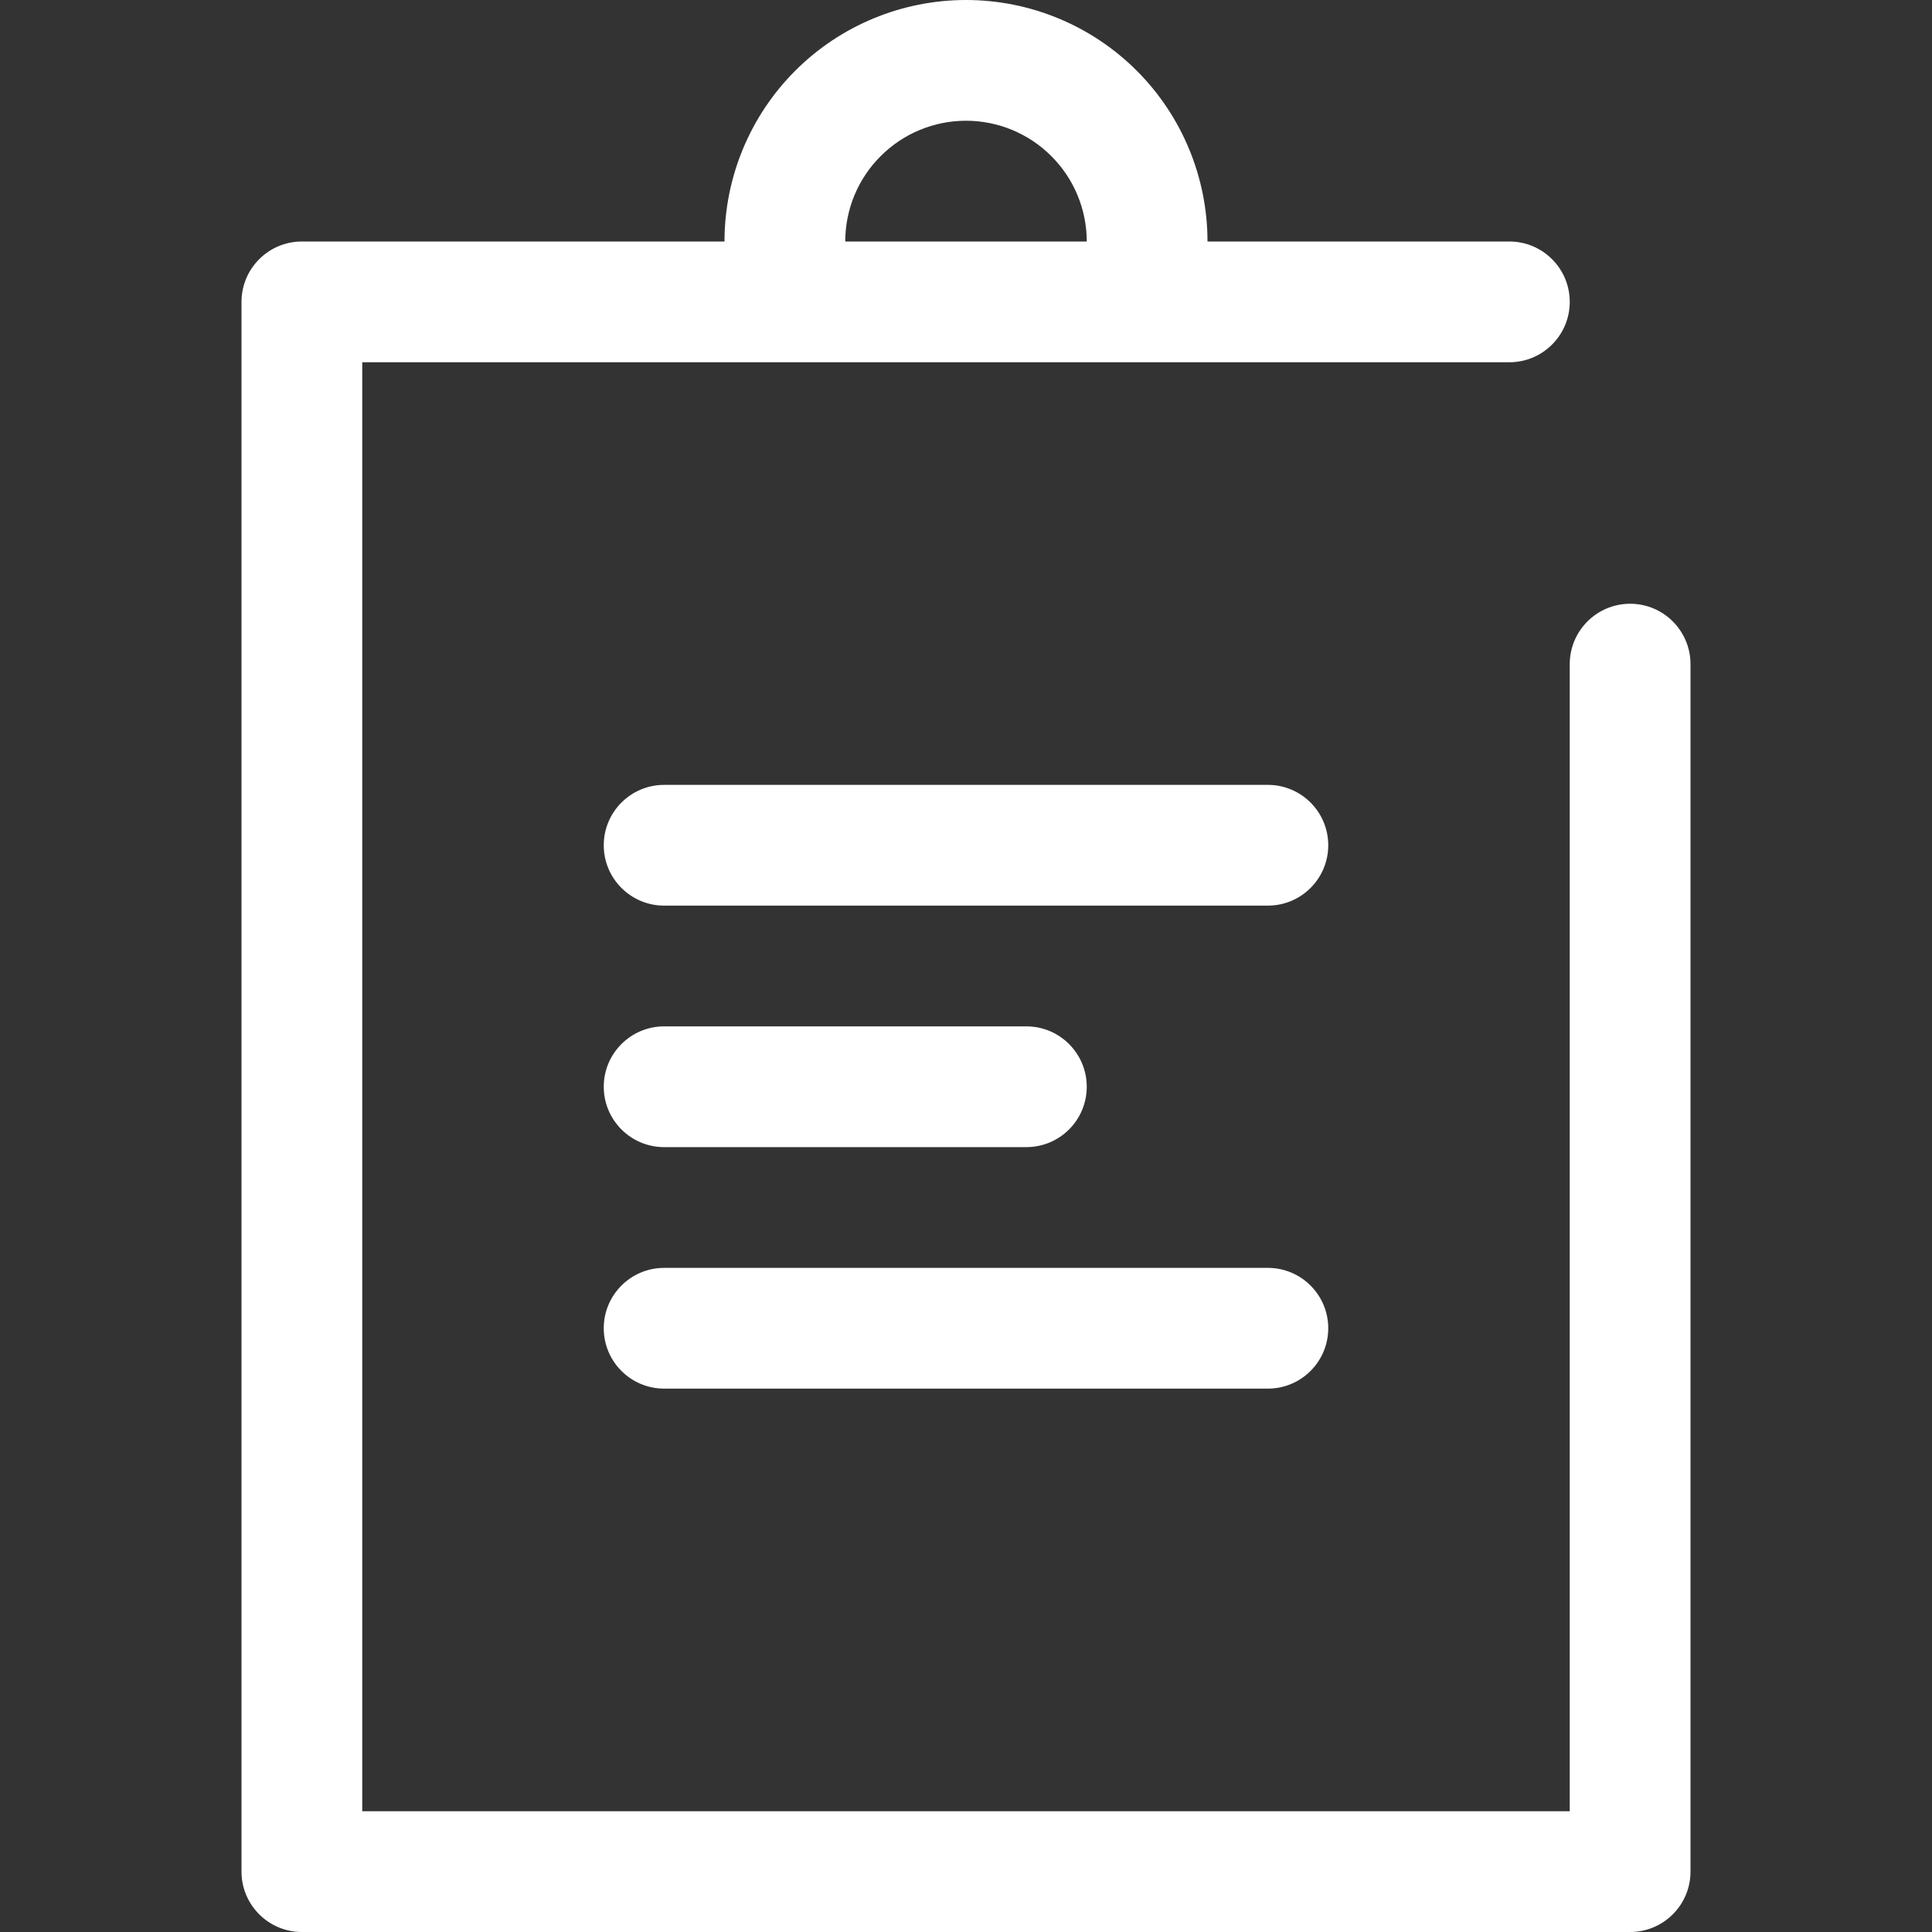 <svg width="28" height="28" viewBox="0 0 28 28" fill="none" xmlns="http://www.w3.org/2000/svg">
<rect x="0" y="0" width="28" height="28" fill="#333333" stroke="none"/>
<path fill-rule="evenodd" clip-rule="evenodd" d="M16.475 1.025C17.131 1.681 17.5 2.572 17.5 3.5H21.875C22.358 3.5 22.75 3.892 22.75 4.375C22.75 4.858 22.358 5.25 21.875 5.25H5.25V26.25H22.75V9.625C22.75 9.142 23.142 8.75 23.625 8.75C24.108 8.75 24.5 9.142 24.5 9.625V27.125C24.5 27.608 24.108 28 23.625 28H4.375C3.892 28 3.5 27.608 3.5 27.125V4.375C3.5 3.892 3.892 3.5 4.375 3.5L12.25 3.5L15.75 3.5C15.75 3.036 15.566 2.591 15.237 2.263C14.909 1.934 14.464 1.75 14 1.75C13.536 1.75 13.091 1.934 12.763 2.263C12.434 2.591 12.25 3.036 12.25 3.5L10.5 3.5C10.5 2.572 10.869 1.681 11.525 1.025C12.181 0.369 13.072 0 14 0C14.928 0 15.819 0.369 16.475 1.025ZM8.75 12.25C8.75 11.767 9.142 11.375 9.625 11.375H18.375C18.858 11.375 19.25 11.767 19.25 12.25C19.25 12.733 18.858 13.125 18.375 13.125H9.625C9.142 13.125 8.75 12.733 8.75 12.25ZM8.75 15.75C8.75 15.267 9.142 14.875 9.625 14.875H14.875C15.358 14.875 15.75 15.267 15.75 15.75C15.75 16.233 15.358 16.625 14.875 16.625H9.625C9.142 16.625 8.75 16.233 8.75 15.75ZM9.625 18.375C9.142 18.375 8.75 18.767 8.75 19.25C8.75 19.733 9.142 20.125 9.625 20.125H18.375C18.858 20.125 19.25 19.733 19.25 19.25C19.25 18.767 18.858 18.375 18.375 18.375H9.625Z" fill="white"/>
</svg>
